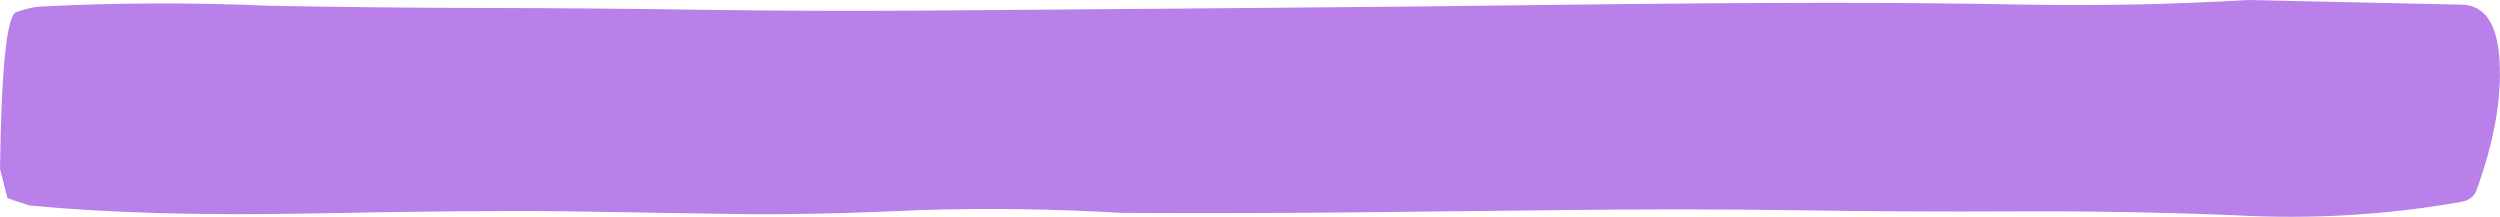<?xml version="1.0" encoding="UTF-8" standalone="no"?>
<svg xmlns:xlink="http://www.w3.org/1999/xlink" height="58.4px" width="673.55px" xmlns="http://www.w3.org/2000/svg">
  <g transform="matrix(1.0, 0.0, 0.0, 1.0, 1.5, -1.05)">
    <path d="M-1.5 46.5 Q-0.95 5.65 2.9 4.3 6.75 2.95 9.6 2.8 40.25 1.25 70.9 2.6 100.2 3.15 129.7 3.2 159.2 3.25 188.75 3.7 218.1 4.1 247.35 3.9 L311.65 3.4 375.55 2.85 431.05 2.2 Q460.35 1.85 489.8 1.8 517.3 1.8 544.95 2.3 574.5 2.8 604.1 1.05 L661.6 2.3 Q671.15 2.4 671.95 17.7 672.75 33.0 665.7 52.35 664.8 54.75 661.8 55.4 631.65 60.75 600.75 59.05 571.0 57.85 541.25 58.0 512.3 58.15 483.15 57.7 451.5 57.25 419.8 57.65 L359.8 58.3 Q330.1 58.55 300.6 58.4 273.5 56.8 246.35 57.65 216.25 59.05 196.0 58.7 L152.05 58.0 Q128.3 57.65 83.15 58.55 37.95 59.45 6.35 56.4 L0.5 54.45 -1.5 46.5" fill="#b980e9" fill-rule="evenodd" stroke="none"/>
  </g>
</svg>
